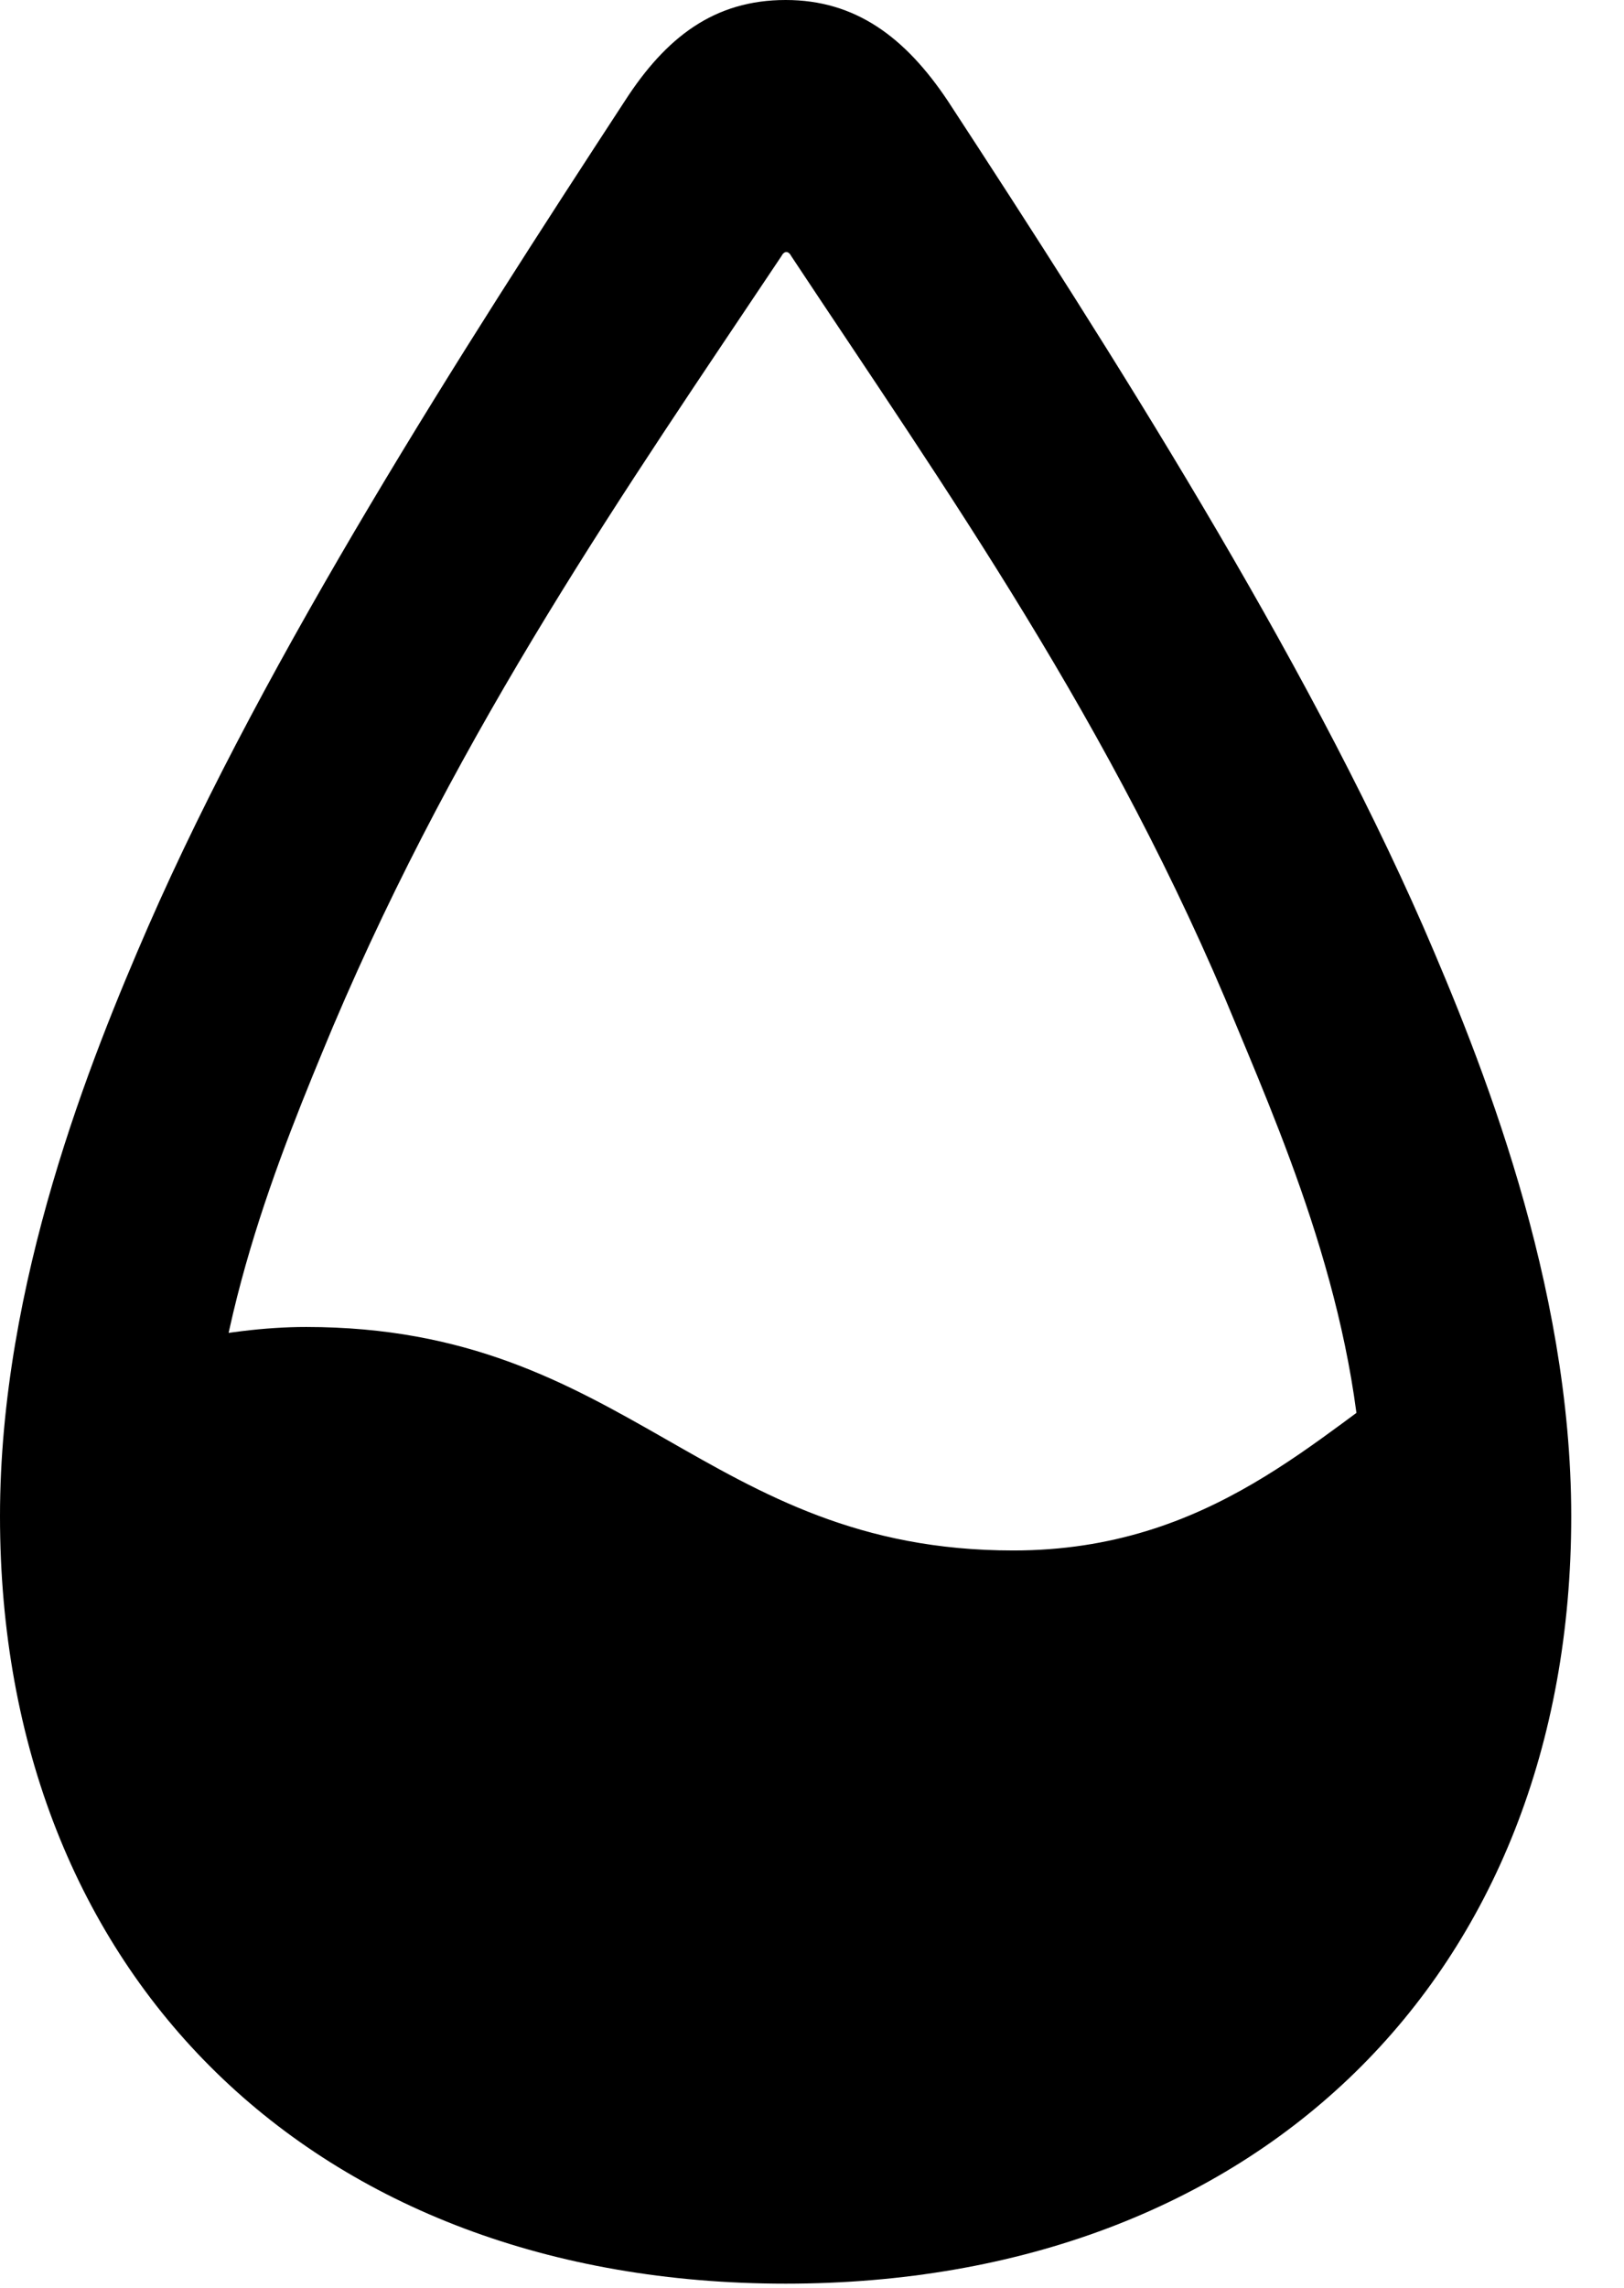 <svg version="1.1" xmlns="http://www.w3.org/2000/svg" xmlns:xlink="http://www.w3.org/1999/xlink" width="11.143" height="15.693" viewBox="0 0 11.143 15.693">
 <g>
  <rect height="15.693" opacity="0" width="11.143" x="0" y="0"/>
  <path d="M5.479 14.414C9.141 14.414 9.805 11.006 9.766 9.365C9.043 9.834 8.311 10.635 6.953 10.635C4.834 10.635 4.316 9.102 2.1 9.102C1.816 9.102 1.523 9.141 1.191 9.209C0.791 11.426 1.816 14.414 5.479 14.414ZM5.391 15.664C8.623 15.664 10.781 13.555 10.781 10.4C10.781 8.799 10.156 7.256 9.766 6.357C8.945 4.482 7.627 2.412 6.504 0.693C6.211 0.254 5.869 0 5.391 0C4.902 0 4.57 0.254 4.287 0.693C3.164 2.412 1.836 4.482 1.016 6.357C0.625 7.256 0 8.799 0 10.4C0 13.555 2.158 15.664 5.391 15.664ZM5.391 14.238C3.008 14.238 1.426 12.705 1.426 10.4C1.426 9.111 1.914 7.93 2.285 7.041C3.164 4.971 4.297 3.35 5.361 1.758C5.381 1.719 5.41 1.719 5.43 1.758C6.484 3.35 7.637 4.971 8.486 7.041C8.857 7.93 9.355 9.111 9.355 10.4C9.355 12.705 7.773 14.238 5.391 14.238Z" fill="currentColor"/>
 </g>
</svg>
